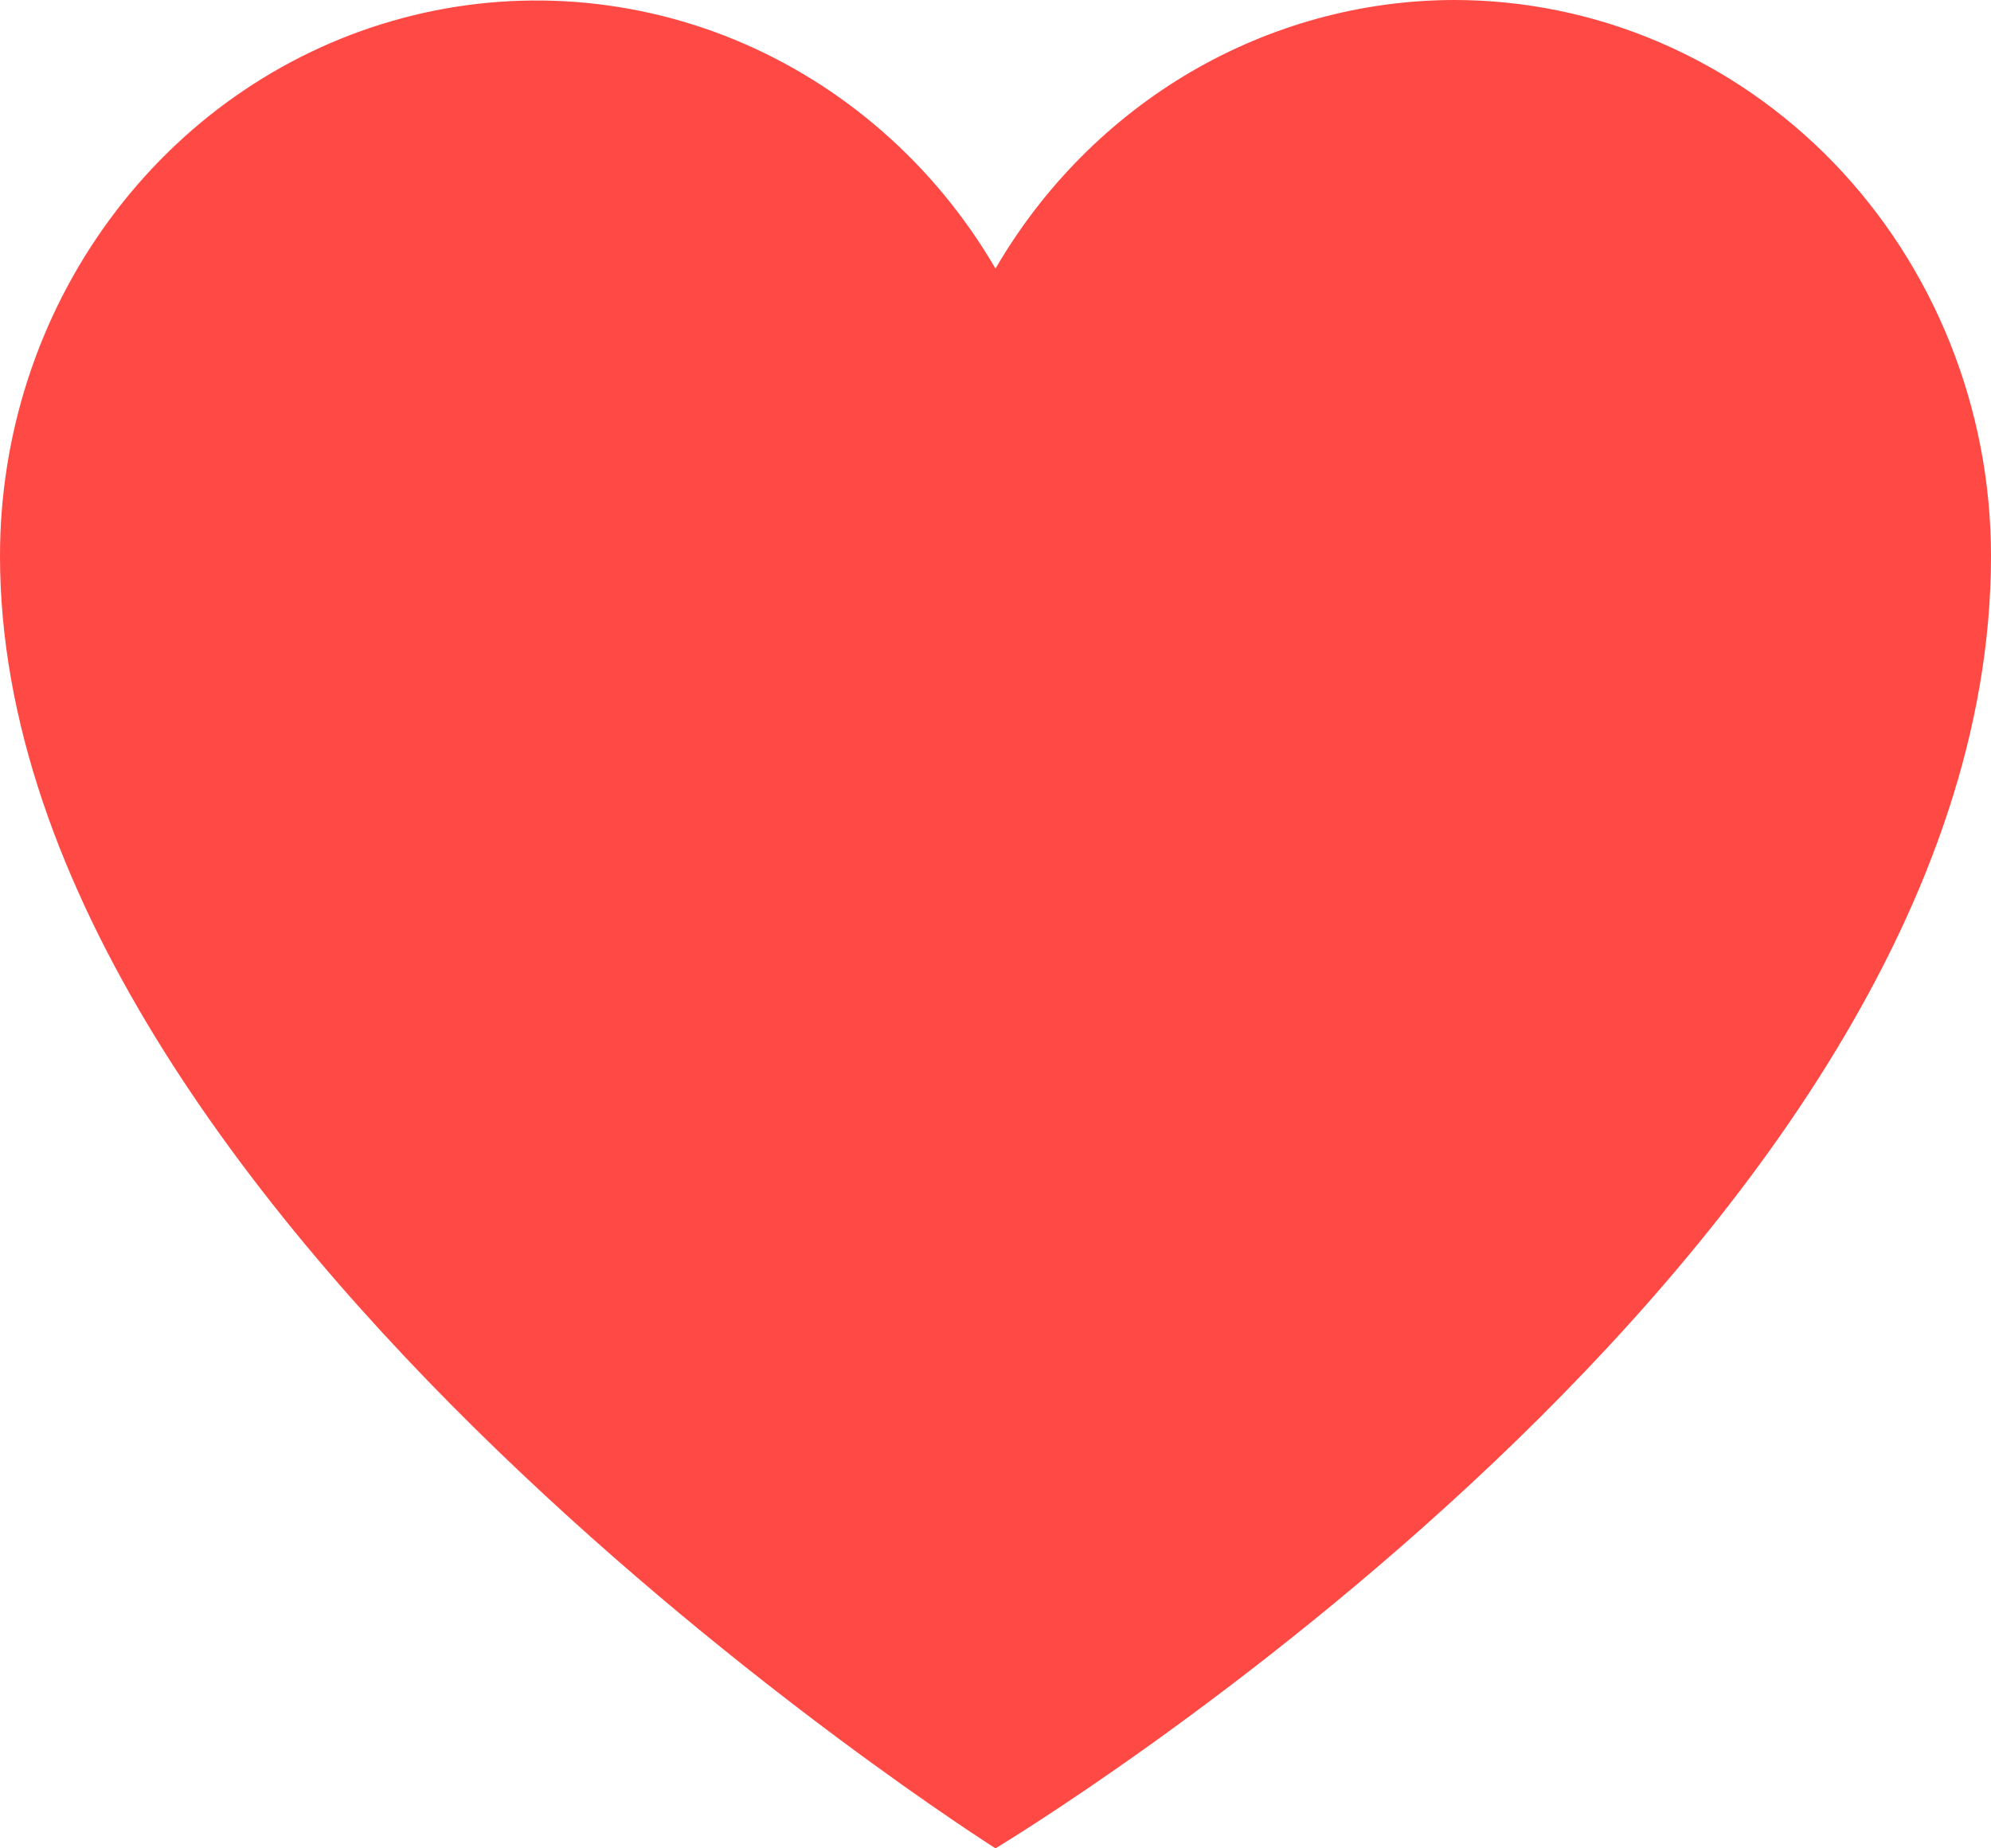 <svg width="14" height="13" viewBox="0 0 14 13" fill="none" xmlns="http://www.w3.org/2000/svg">
<path d="M10.225 0C9.576 0.001 8.938 0.176 8.373 0.506C7.808 0.837 7.335 1.313 7 1.889C6.574 1.158 5.928 0.593 5.163 0.278C4.397 -0.036 3.552 -0.082 2.759 0.147C1.965 0.376 1.266 0.868 0.768 1.548C0.27 2.227 -4.80948e-05 3.057 6.43369e-09 3.91C6.43369e-09 8.572 7 13 7 13C7 13 14 8.799 14 3.91C14 2.873 13.602 1.879 12.894 1.145C12.186 0.412 11.226 0 10.225 0Z" fill="#FF4944"/>
</svg>
